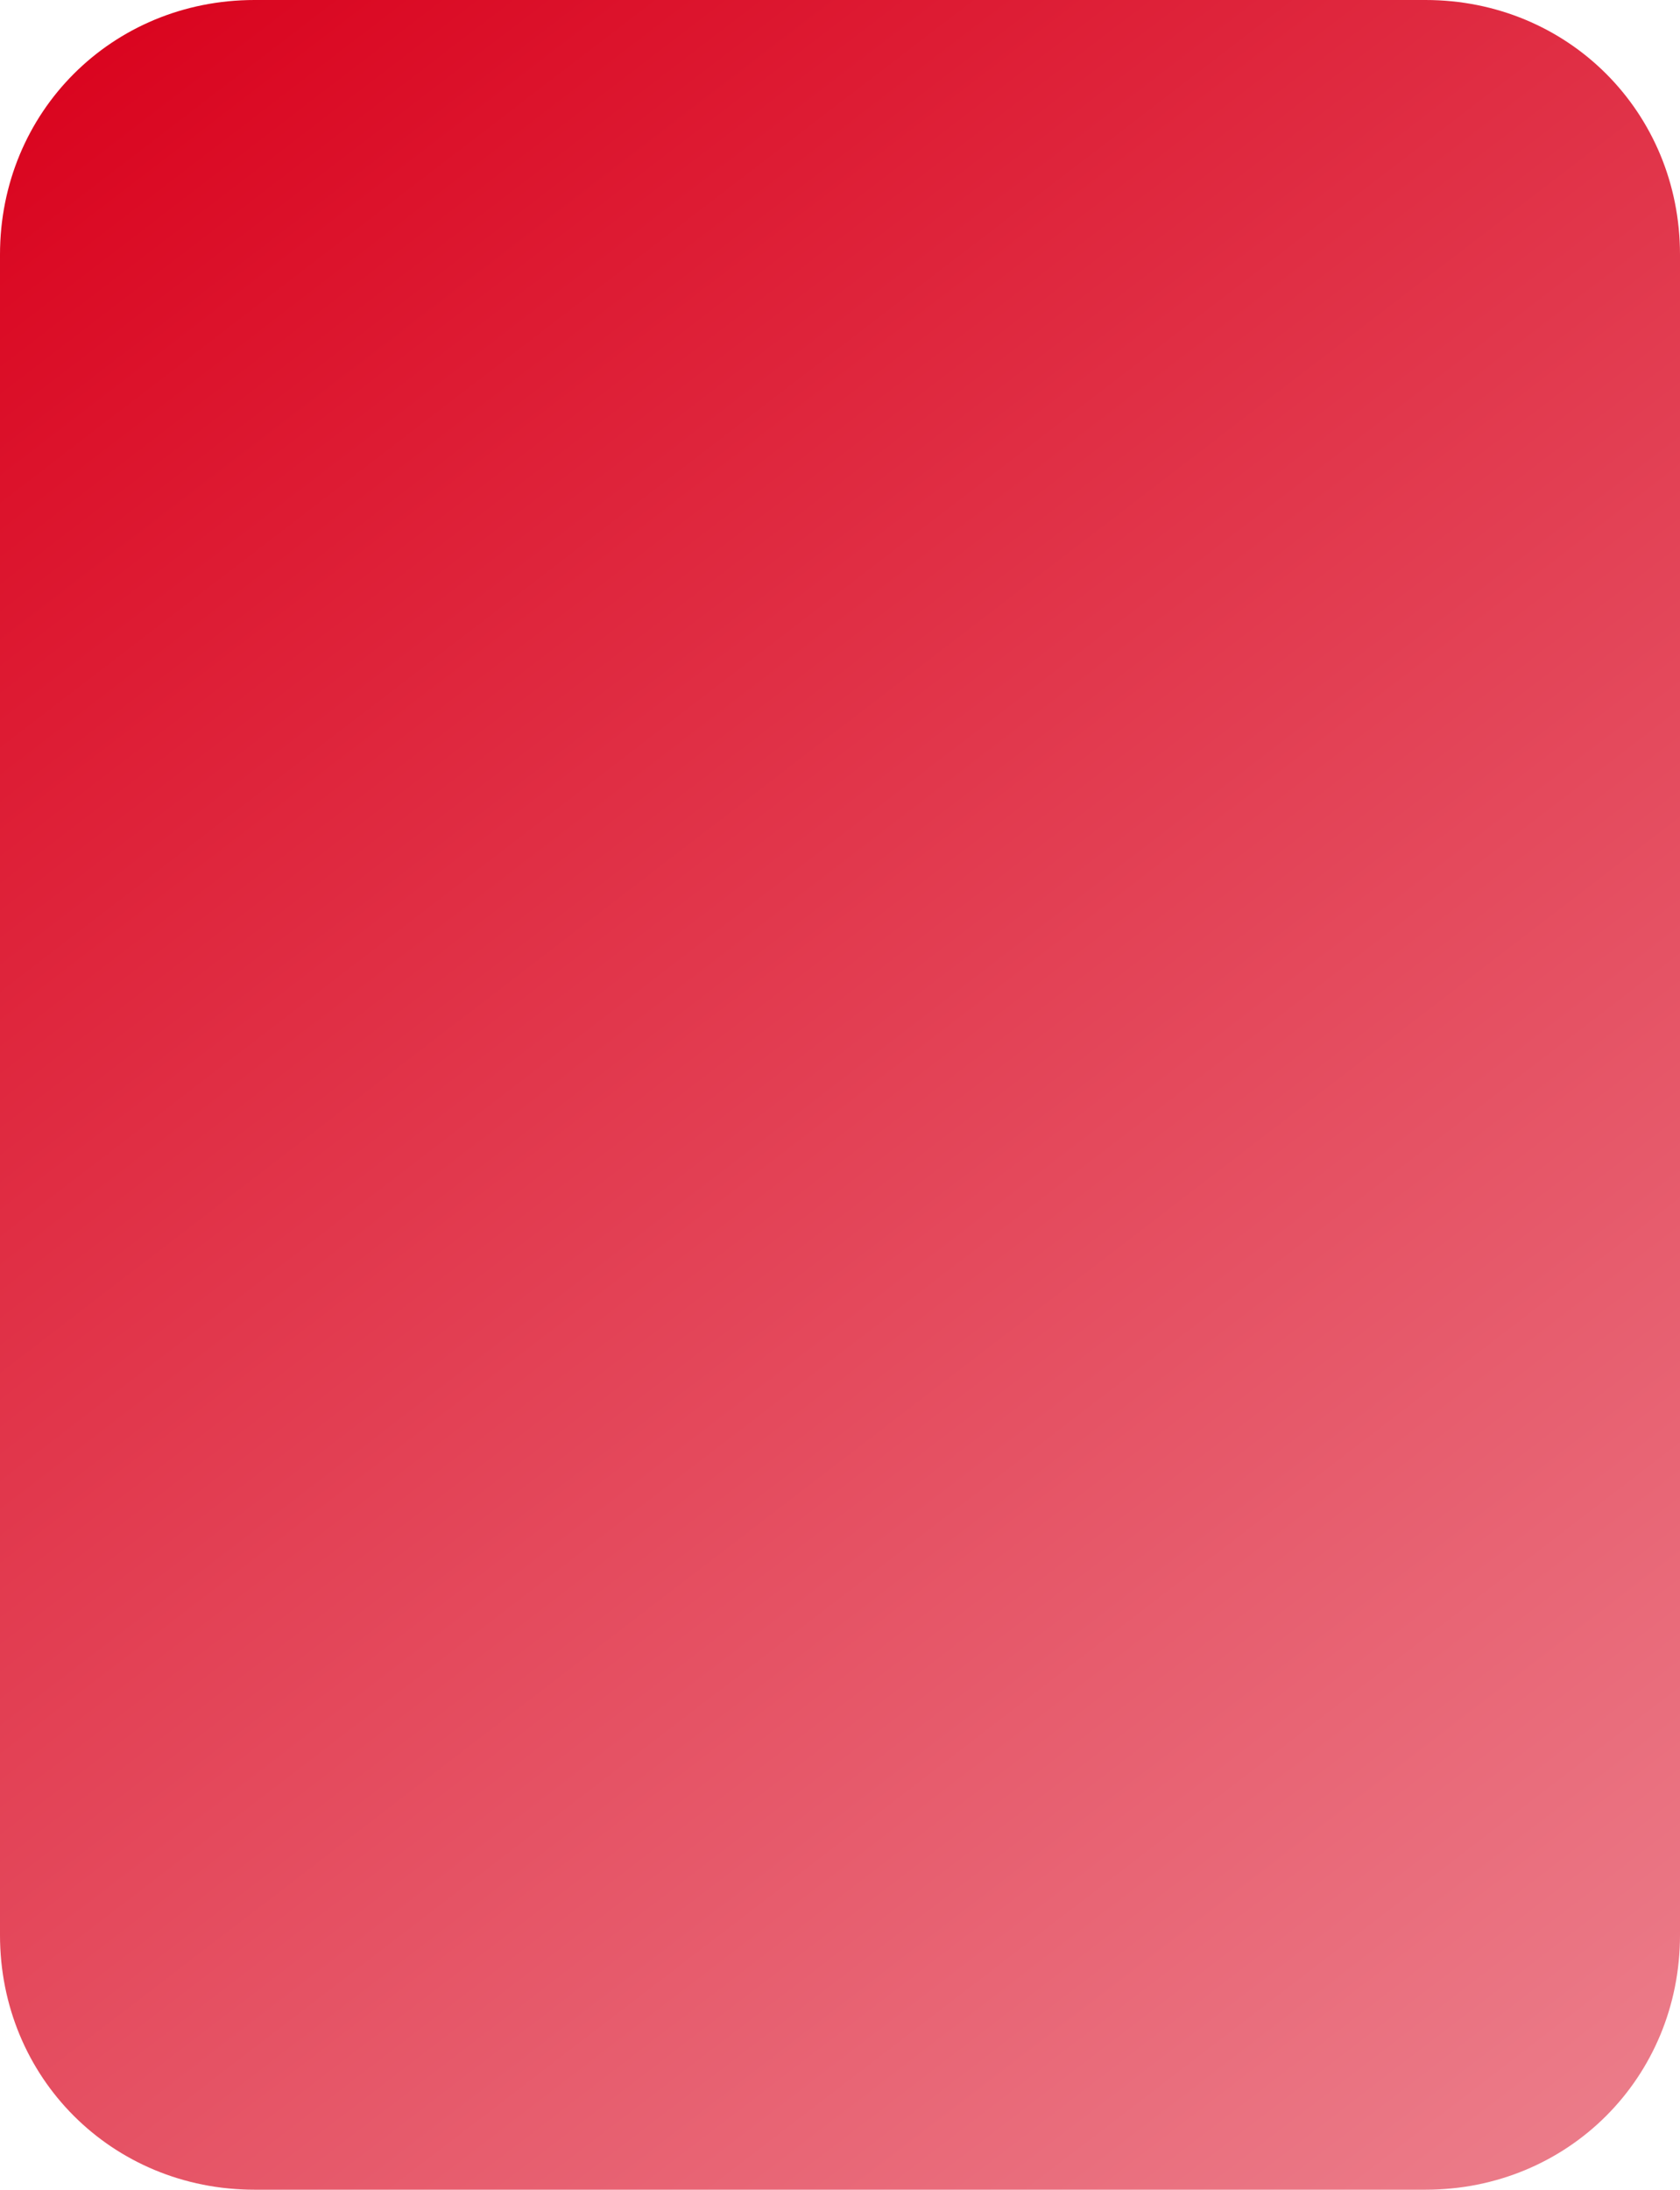 ﻿<?xml version="1.0" encoding="utf-8"?>
<svg version="1.1" xmlns:xlink="http://www.w3.org/1999/xlink" width="66px" height="86px" xmlns="http://www.w3.org/2000/svg">
  <defs>
    <linearGradient gradientUnits="userSpaceOnUse" x1="0" y1="0" x2="66" y2="86" id="LinearGradient5275">
      <stop id="Stop5276" stop-color="#d9001b" offset="0" />
      <stop id="Stop5277" stop-color="#ec808d" offset="1" />
    </linearGradient>
    <pattern id="BGPattern" patternUnits="userSpaceOnUse" alignment="0 0" imageRepeat="None" />
    <mask fill="white" id="Clip5278">
      <path d="M 0 76  L 0 10  C 0 4.4  4.4 0  10 0  L 56 0  C 61.6 0  66 4.4  66 10  L 66 76  C 66 81.6  61.6 86  56 86  L 10 86  C 4.4 86  0 81.6  0 76  Z " fill-rule="evenodd" />
    </mask>
  </defs>
  <g transform="matrix(1 0 0 1 1020 -1416 )">
    <path d="M 0 76  L 0 10  C 0 4.4  4.4 0  10 0  L 56 0  C 61.6 0  66 4.4  66 10  L 66 76  C 66 81.6  61.6 86  56 86  L 10 86  C 4.4 86  0 81.6  0 76  Z " fill-rule="nonzero" fill="url(#LinearGradient5275)" stroke="none" transform="matrix(1 0 0 1 -1020 1416 )" class="fill" />
    <path d="M 0 76  L 0 10  C 0 4.4  4.4 0  10 0  L 56 0  C 61.6 0  66 4.4  66 10  L 66 76  C 66 81.6  61.6 86  56 86  L 10 86  C 4.4 86  0 81.6  0 76  Z " stroke-width="0" stroke-dasharray="0" stroke="rgba(121, 121, 121, 1)" fill="none" transform="matrix(1 0 0 1 -1020 1416 )" class="stroke" mask="url(#Clip5278)" />
  </g>
</svg>